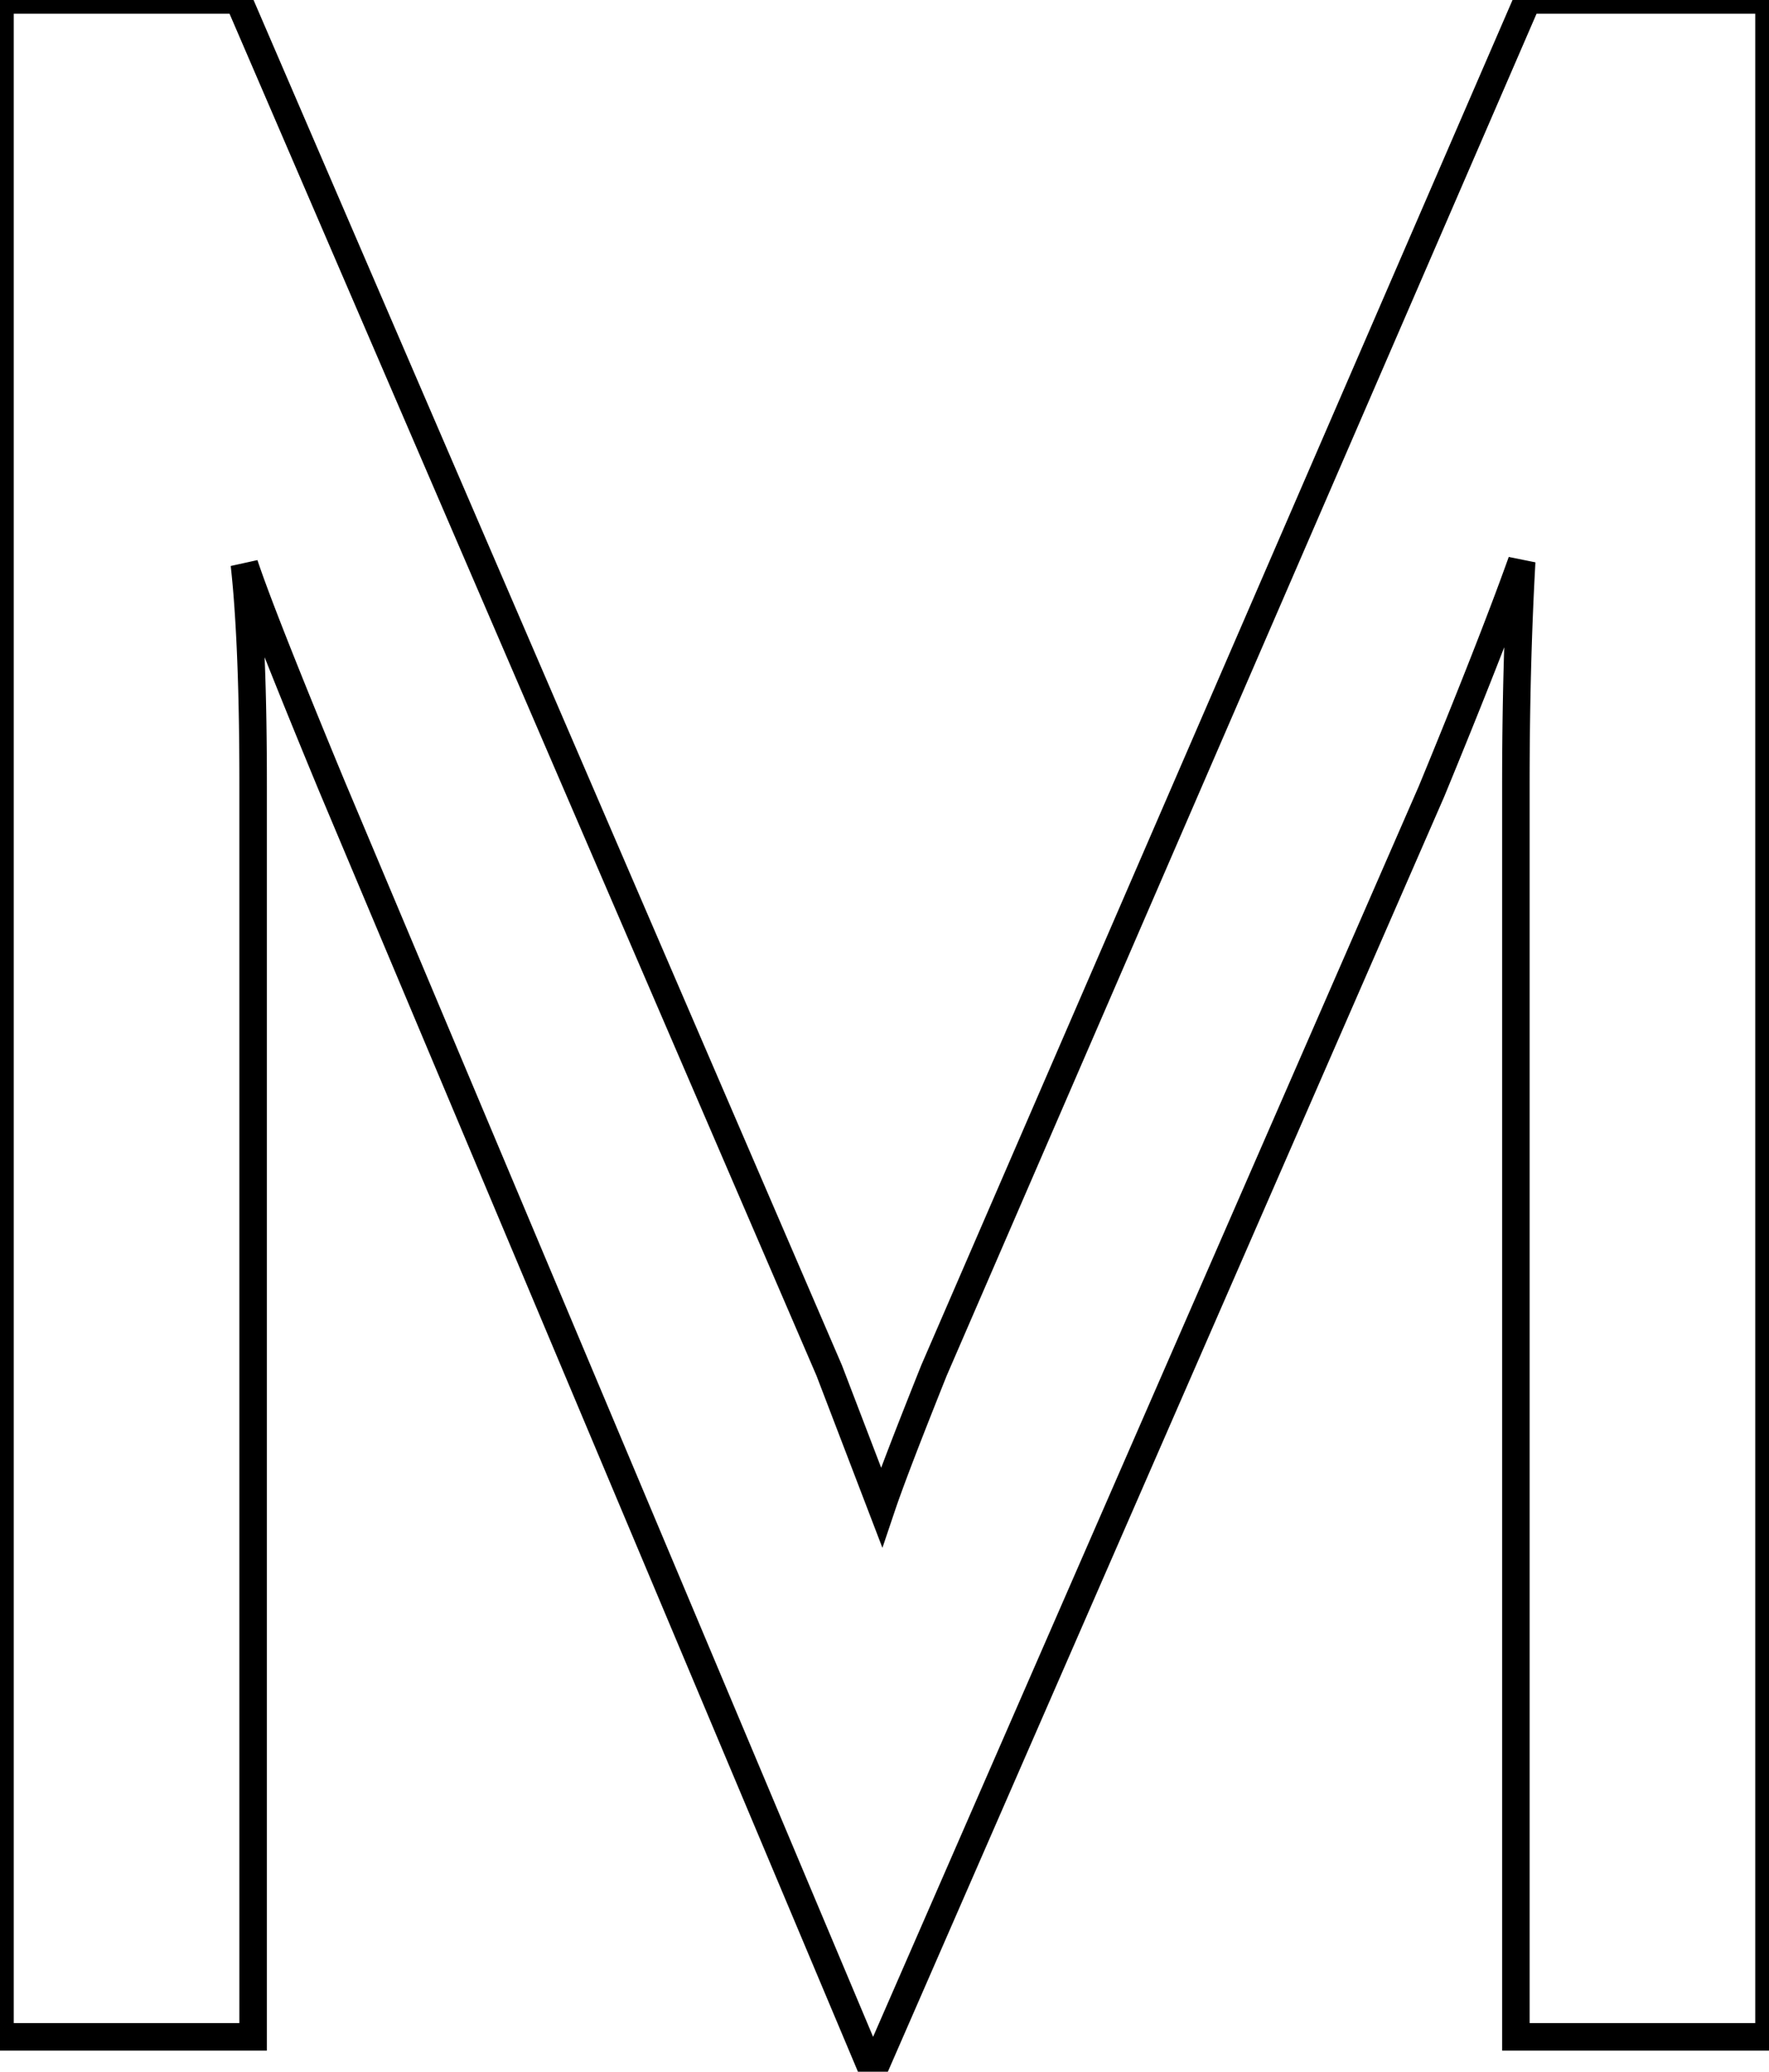 <svg width="60.8" height="71.2" viewBox="0 0 60.8 71.2" xmlns="http://www.w3.org/2000/svg"><g id="svgGroup" stroke-linecap="round" fill-rule="evenodd" font-size="9pt" stroke="#000" stroke-width="0.25mm" fill="none" style="stroke:#000;stroke-width:0.25mm;fill:none"><path d="M 60.8 0 L 60.8 70 L 52.1 70 L 52.1 27 Q 52.1 22.9 52.3 19.3 A 91.131 91.131 0 0 1 51.731 20.844 Q 51.074 22.584 50.124 24.936 A 363.816 363.816 0 0 1 49.2 27.2 L 30 71.2 L 11.4 27 Q 9.439 22.262 8.68 20.193 A 28.648 28.648 0 0 1 8.4 19.4 A 36.173 36.173 0 0 1 8.531 20.888 Q 8.647 22.563 8.684 24.824 A 136.015 136.015 0 0 1 8.7 27 L 8.7 70 L 0 70 L 0 0 L 8.2 0 L 28.5 47.1 L 30.3 51.8 A 25.799 25.799 0 0 1 30.523 51.165 Q 30.893 50.146 31.621 48.305 A 316.573 316.573 0 0 1 32.1 47.1 L 52.5 0 L 60.8 0 Z" vector-effect="non-scaling-stroke"/></g></svg>